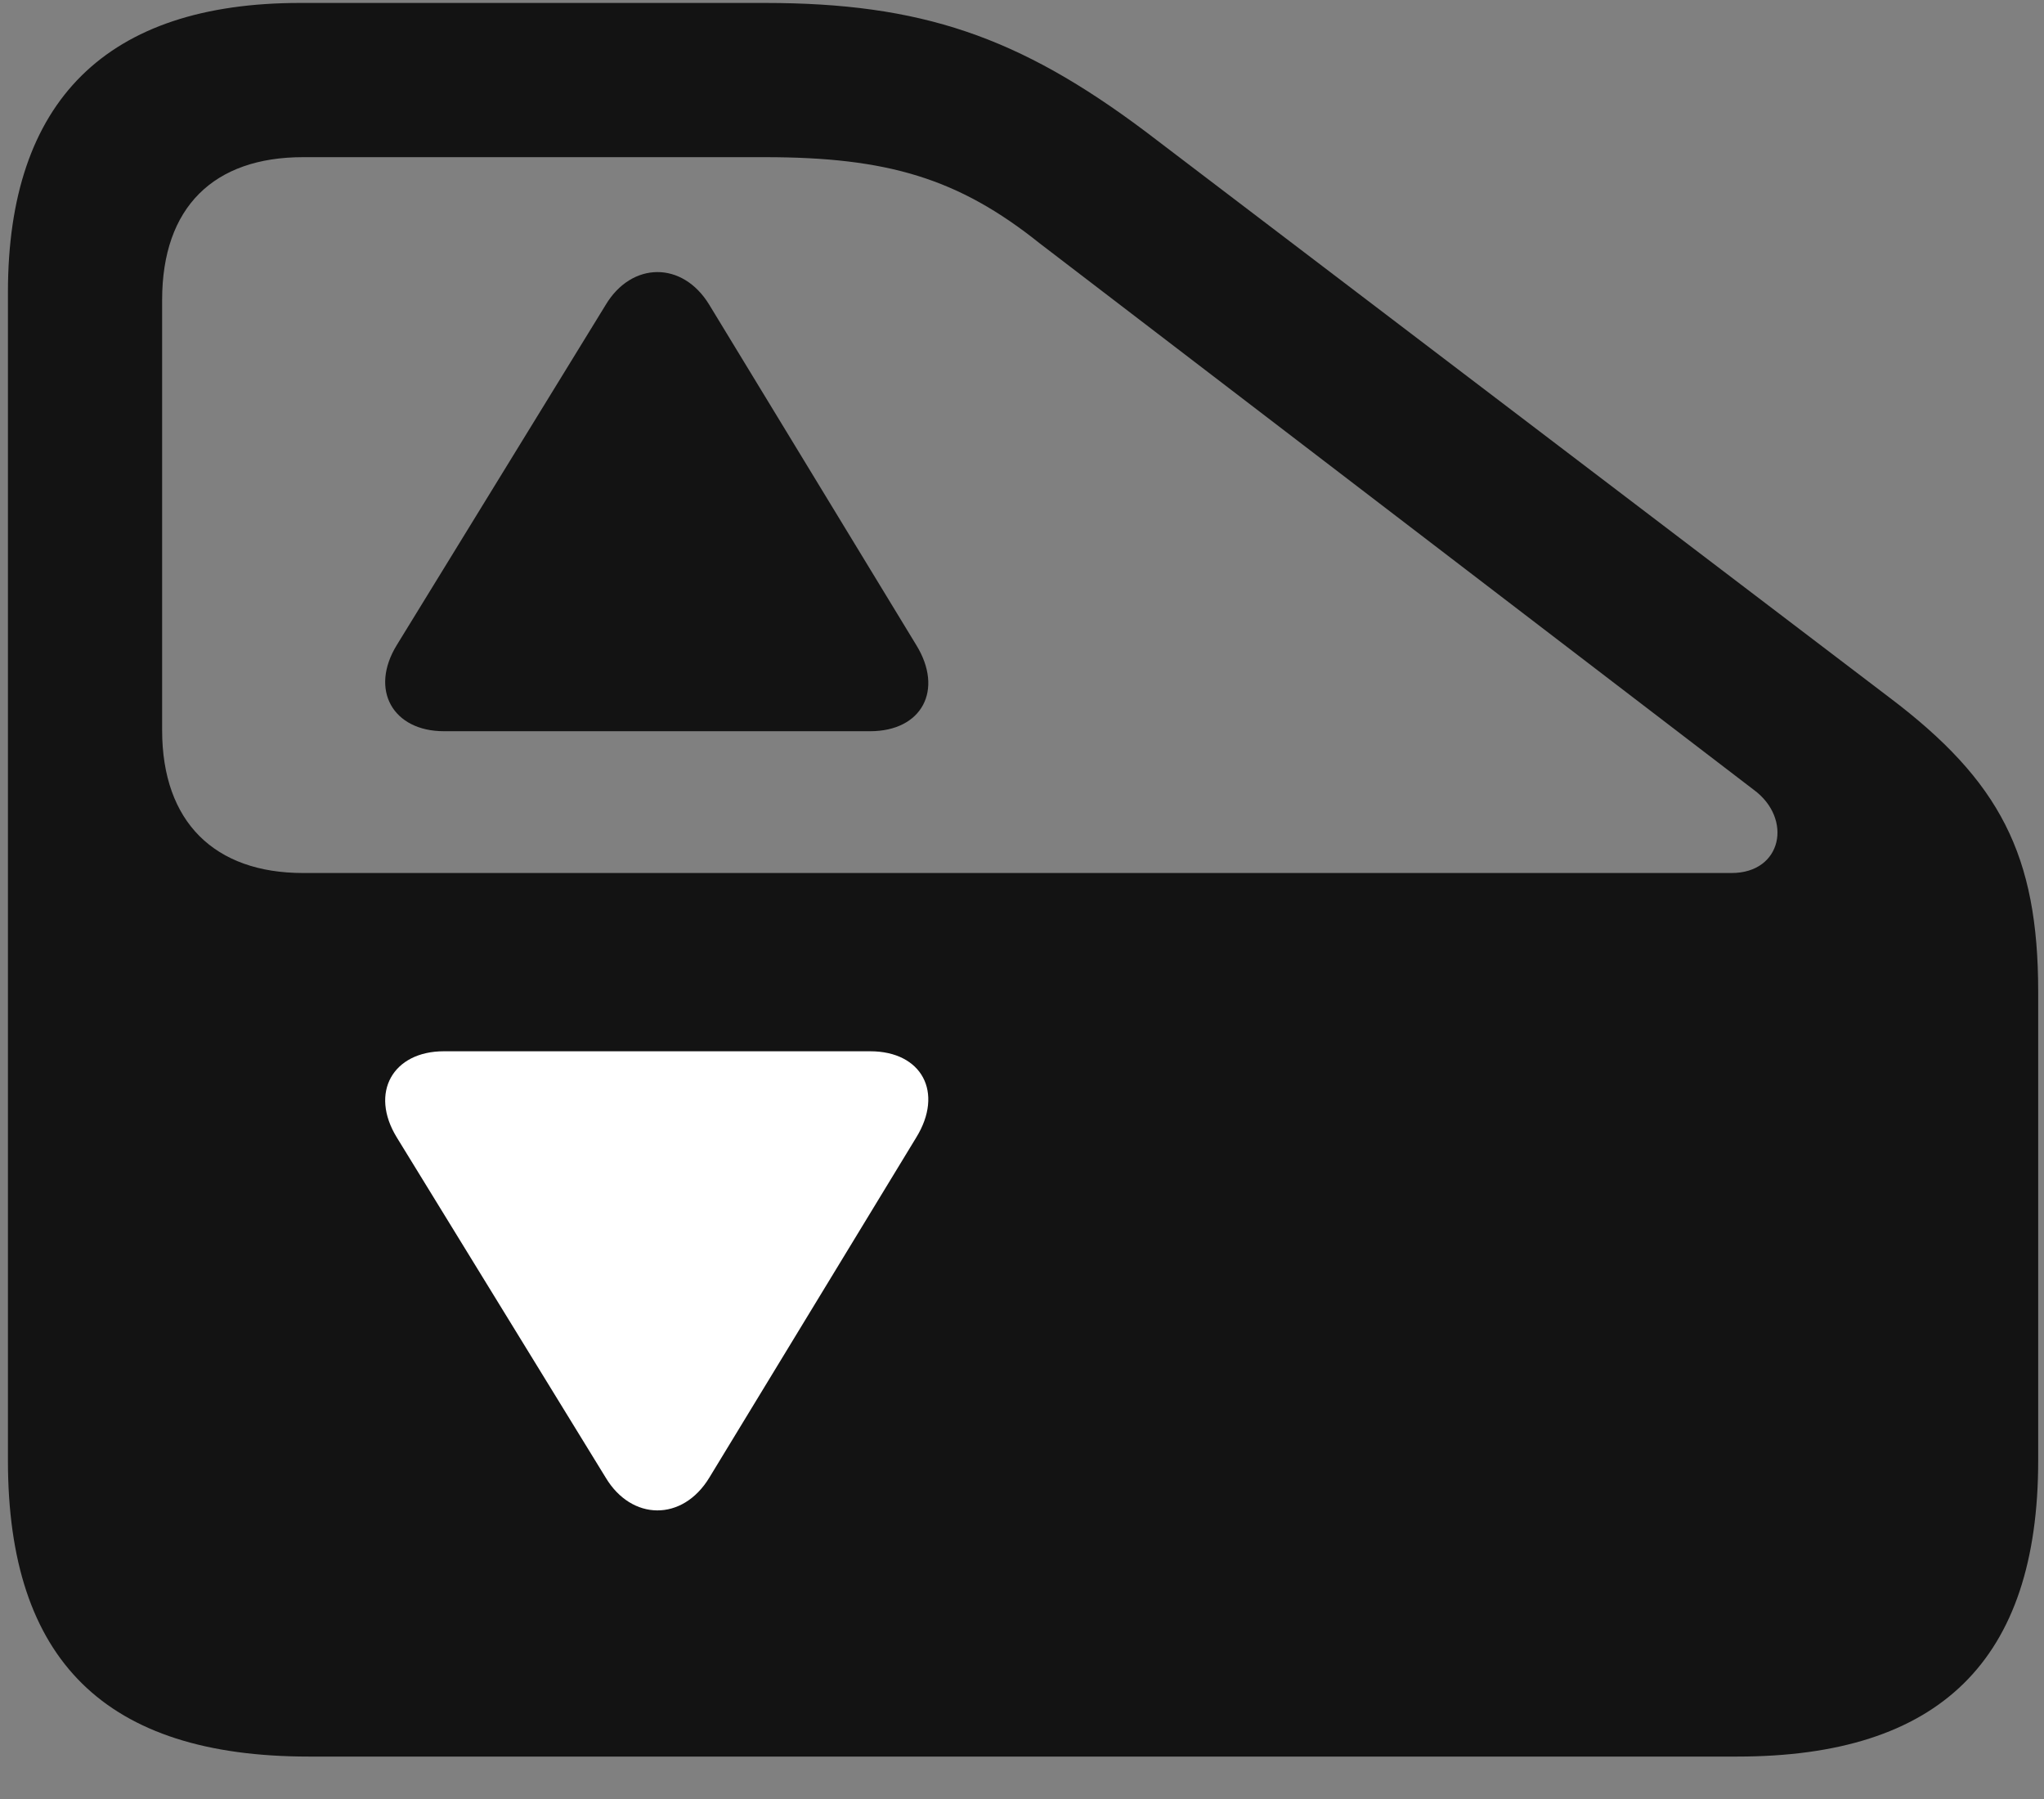 <svg width="25" height="22" viewBox="0 0 25 22" fill="none" xmlns="http://www.w3.org/2000/svg">
<rect x="0" y="0" width="25" height="22" fill="#808080" stroke="none"/>
<g clip-path="url(#clip0_2207_17362)">
<path d="M21.249 21.481C23.722 21.481 24.929 20.309 24.929 17.86V12.129C24.929 10.454 24.46 9.551 23.112 8.532L14.007 1.606C12.46 0.446 11.265 0.036 9.354 0.036H3.671C1.304 0.036 0.097 1.231 0.097 3.575V17.86C0.097 20.309 1.292 21.481 3.776 21.481H21.249ZM21.179 10.676H3.706C2.628 10.676 1.983 10.055 1.983 8.93V3.668C1.983 2.532 2.616 1.922 3.706 1.922H9.354C10.854 1.922 11.722 2.18 12.718 2.977L21.448 9.657C21.929 10.008 21.8 10.676 21.179 10.676Z" fill="black" fill-opacity="0.85"/>
<path d="M5.429 8.942H10.643C11.276 8.942 11.546 8.438 11.206 7.887L8.675 3.727C8.347 3.188 7.725 3.2 7.409 3.727L4.854 7.887C4.515 8.438 4.808 8.942 5.429 8.942Z" fill="black" fill-opacity="0.85"/>
<path d="M5.429 12.856H10.643C11.276 12.856 11.546 13.36 11.206 13.911L8.675 18.071C8.347 18.61 7.725 18.598 7.409 18.071L4.854 13.911C4.515 13.36 4.808 12.856 5.429 12.856Z" fill="white"/>
</g>
<defs>
<clipPath id="clip0_2207_17362">
<rect width="24.832" height="21.457" fill="white" transform="translate(0.097 0.024)"/>
</clipPath>
</defs>
</svg>
